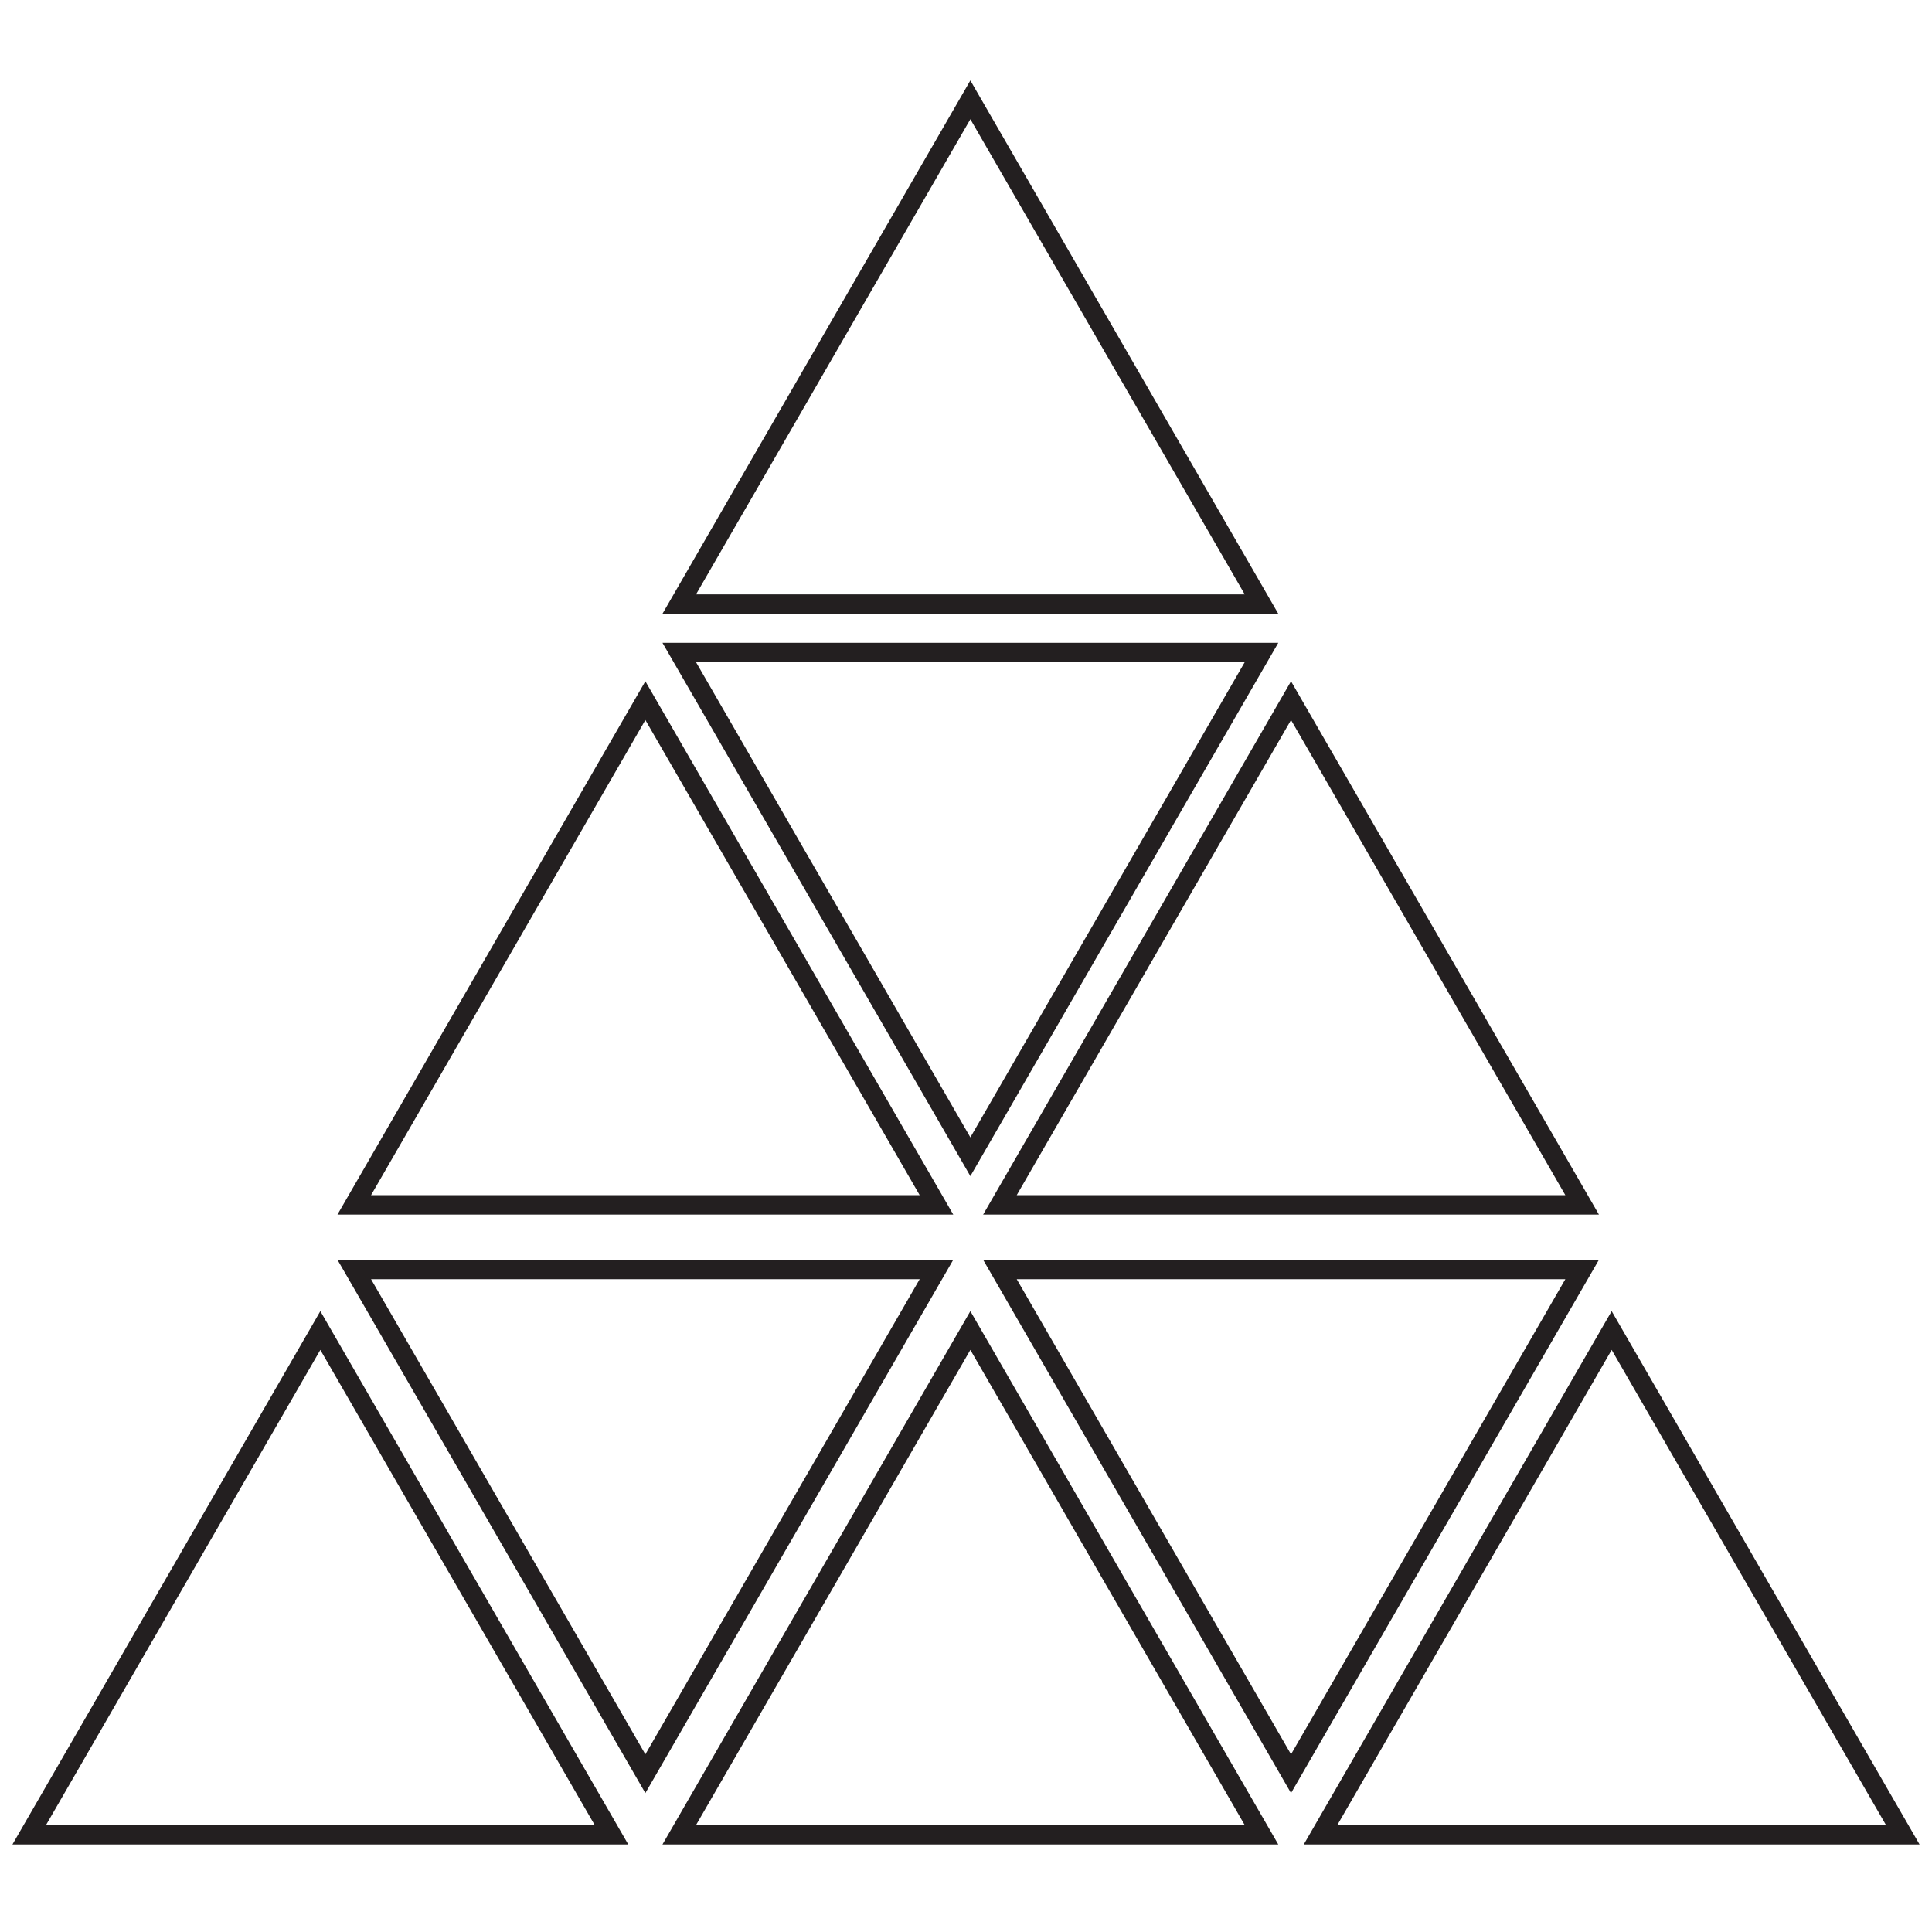 <svg id="Layer_1" data-name="Layer 1" xmlns="http://www.w3.org/2000/svg" viewBox="0 0 598.1 598.1"><defs><style>.cls-1{fill:none;stroke:#231f20;stroke-miterlimit:10;stroke-width:6px;}</style></defs><title>web_icons</title><polygon class="cls-1" points="210.28 187 300.4 30.9 390.53 187 210.28 187"/><polygon class="cls-1" points="109.67 373 199.79 216.9 289.91 373 109.67 373"/><polygon class="cls-1" points="309.55 373 399.67 216.9 489.79 373 309.55 373"/><polygon class="cls-1" points="408.81 568 498.93 411.9 589.05 568 408.81 568"/><polygon class="cls-1" points="210.28 568 300.4 411.9 390.53 568 210.28 568"/><polygon class="cls-1" points="9.05 568 99.17 411.9 189.3 568 9.05 568"/><polygon class="cls-1" points="289.91 393 199.79 549.1 109.67 393 289.91 393"/><polygon class="cls-1" points="489.79 393 399.67 549.1 309.55 393 489.79 393"/><polygon class="cls-1" points="390.53 202 300.4 358.1 210.28 202 390.53 202"/></svg>